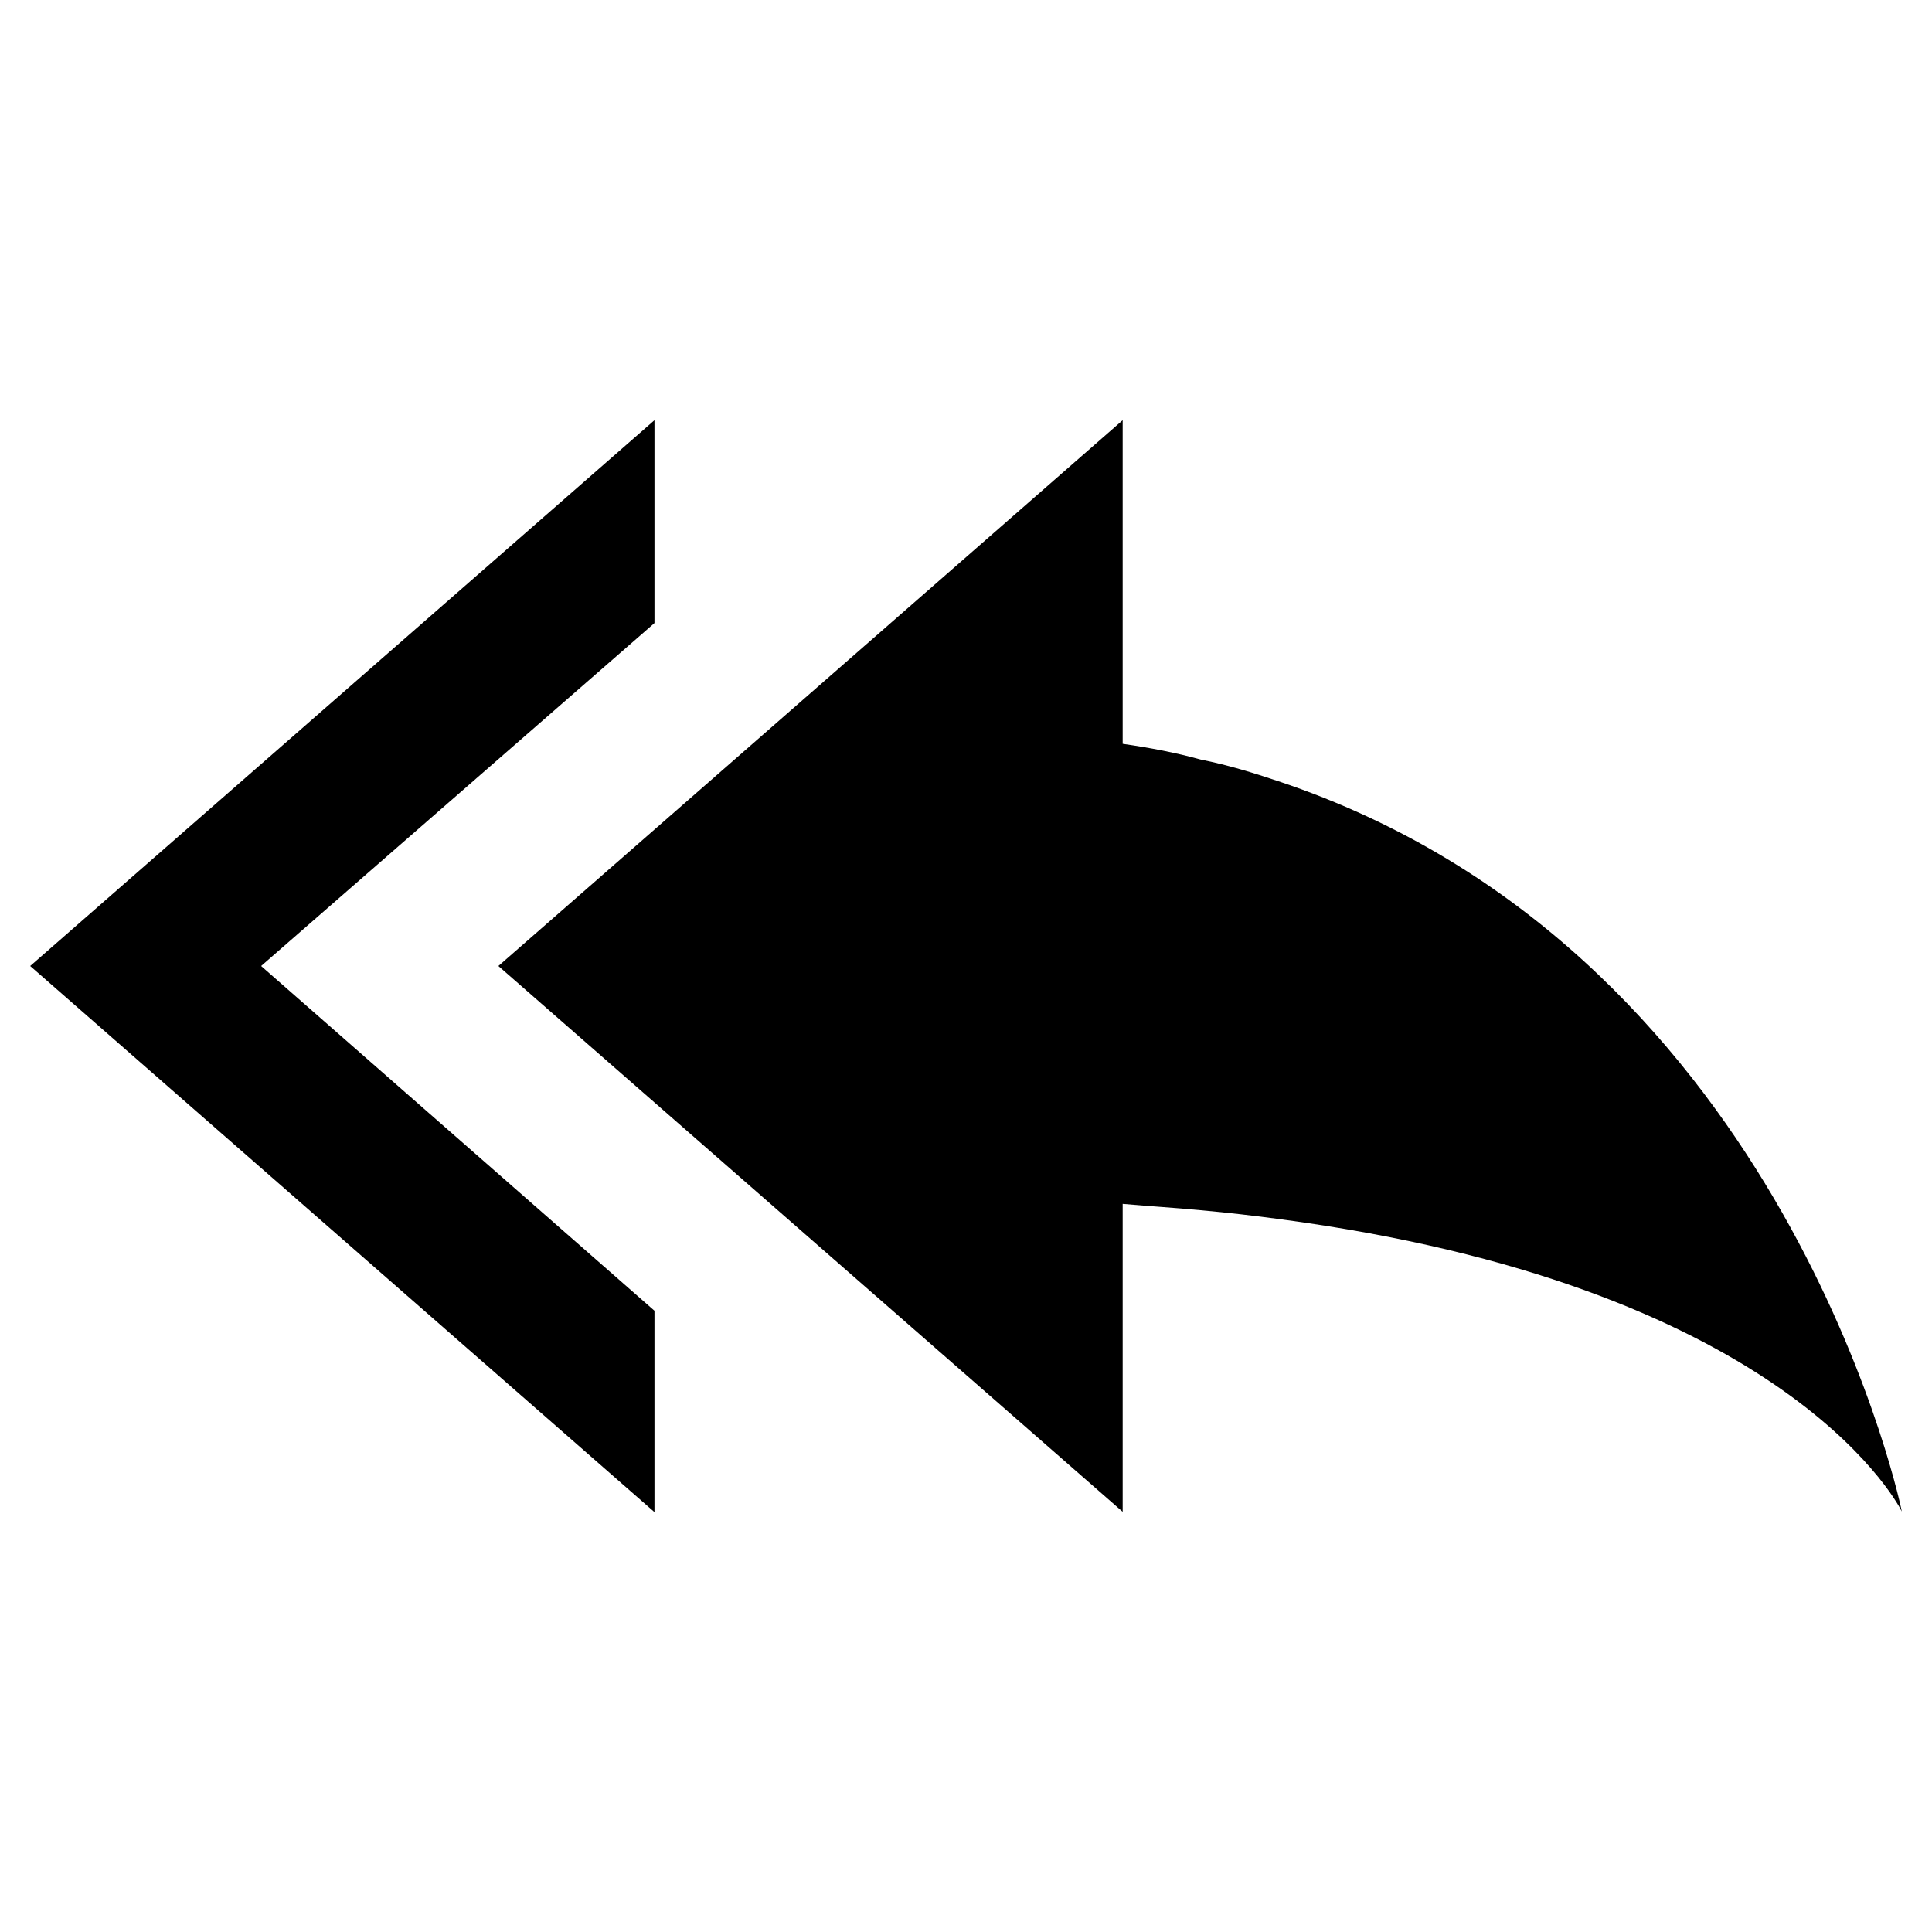 <svg xmlns="http://www.w3.org/2000/svg" viewBox="0 0 64 64"><path d="M21.68 43.42v6.67L1 32l20.68-18.08v6.72L8.65 32l13.03 11.42zm20.67-17.54c-.83-.28-1.68-.54-2.58-.72-.83-.23-1.68-.39-2.58-.52V13.92L16.51 32l20.68 18.08v-10.2c.9.08 1.76.13 2.58.21.9.08 1.76.18 2.58.29 16.46 2.17 20.39 9.17 20.65 9.69-.18-.92-4.26-18.72-20.65-24.19z"/></svg>